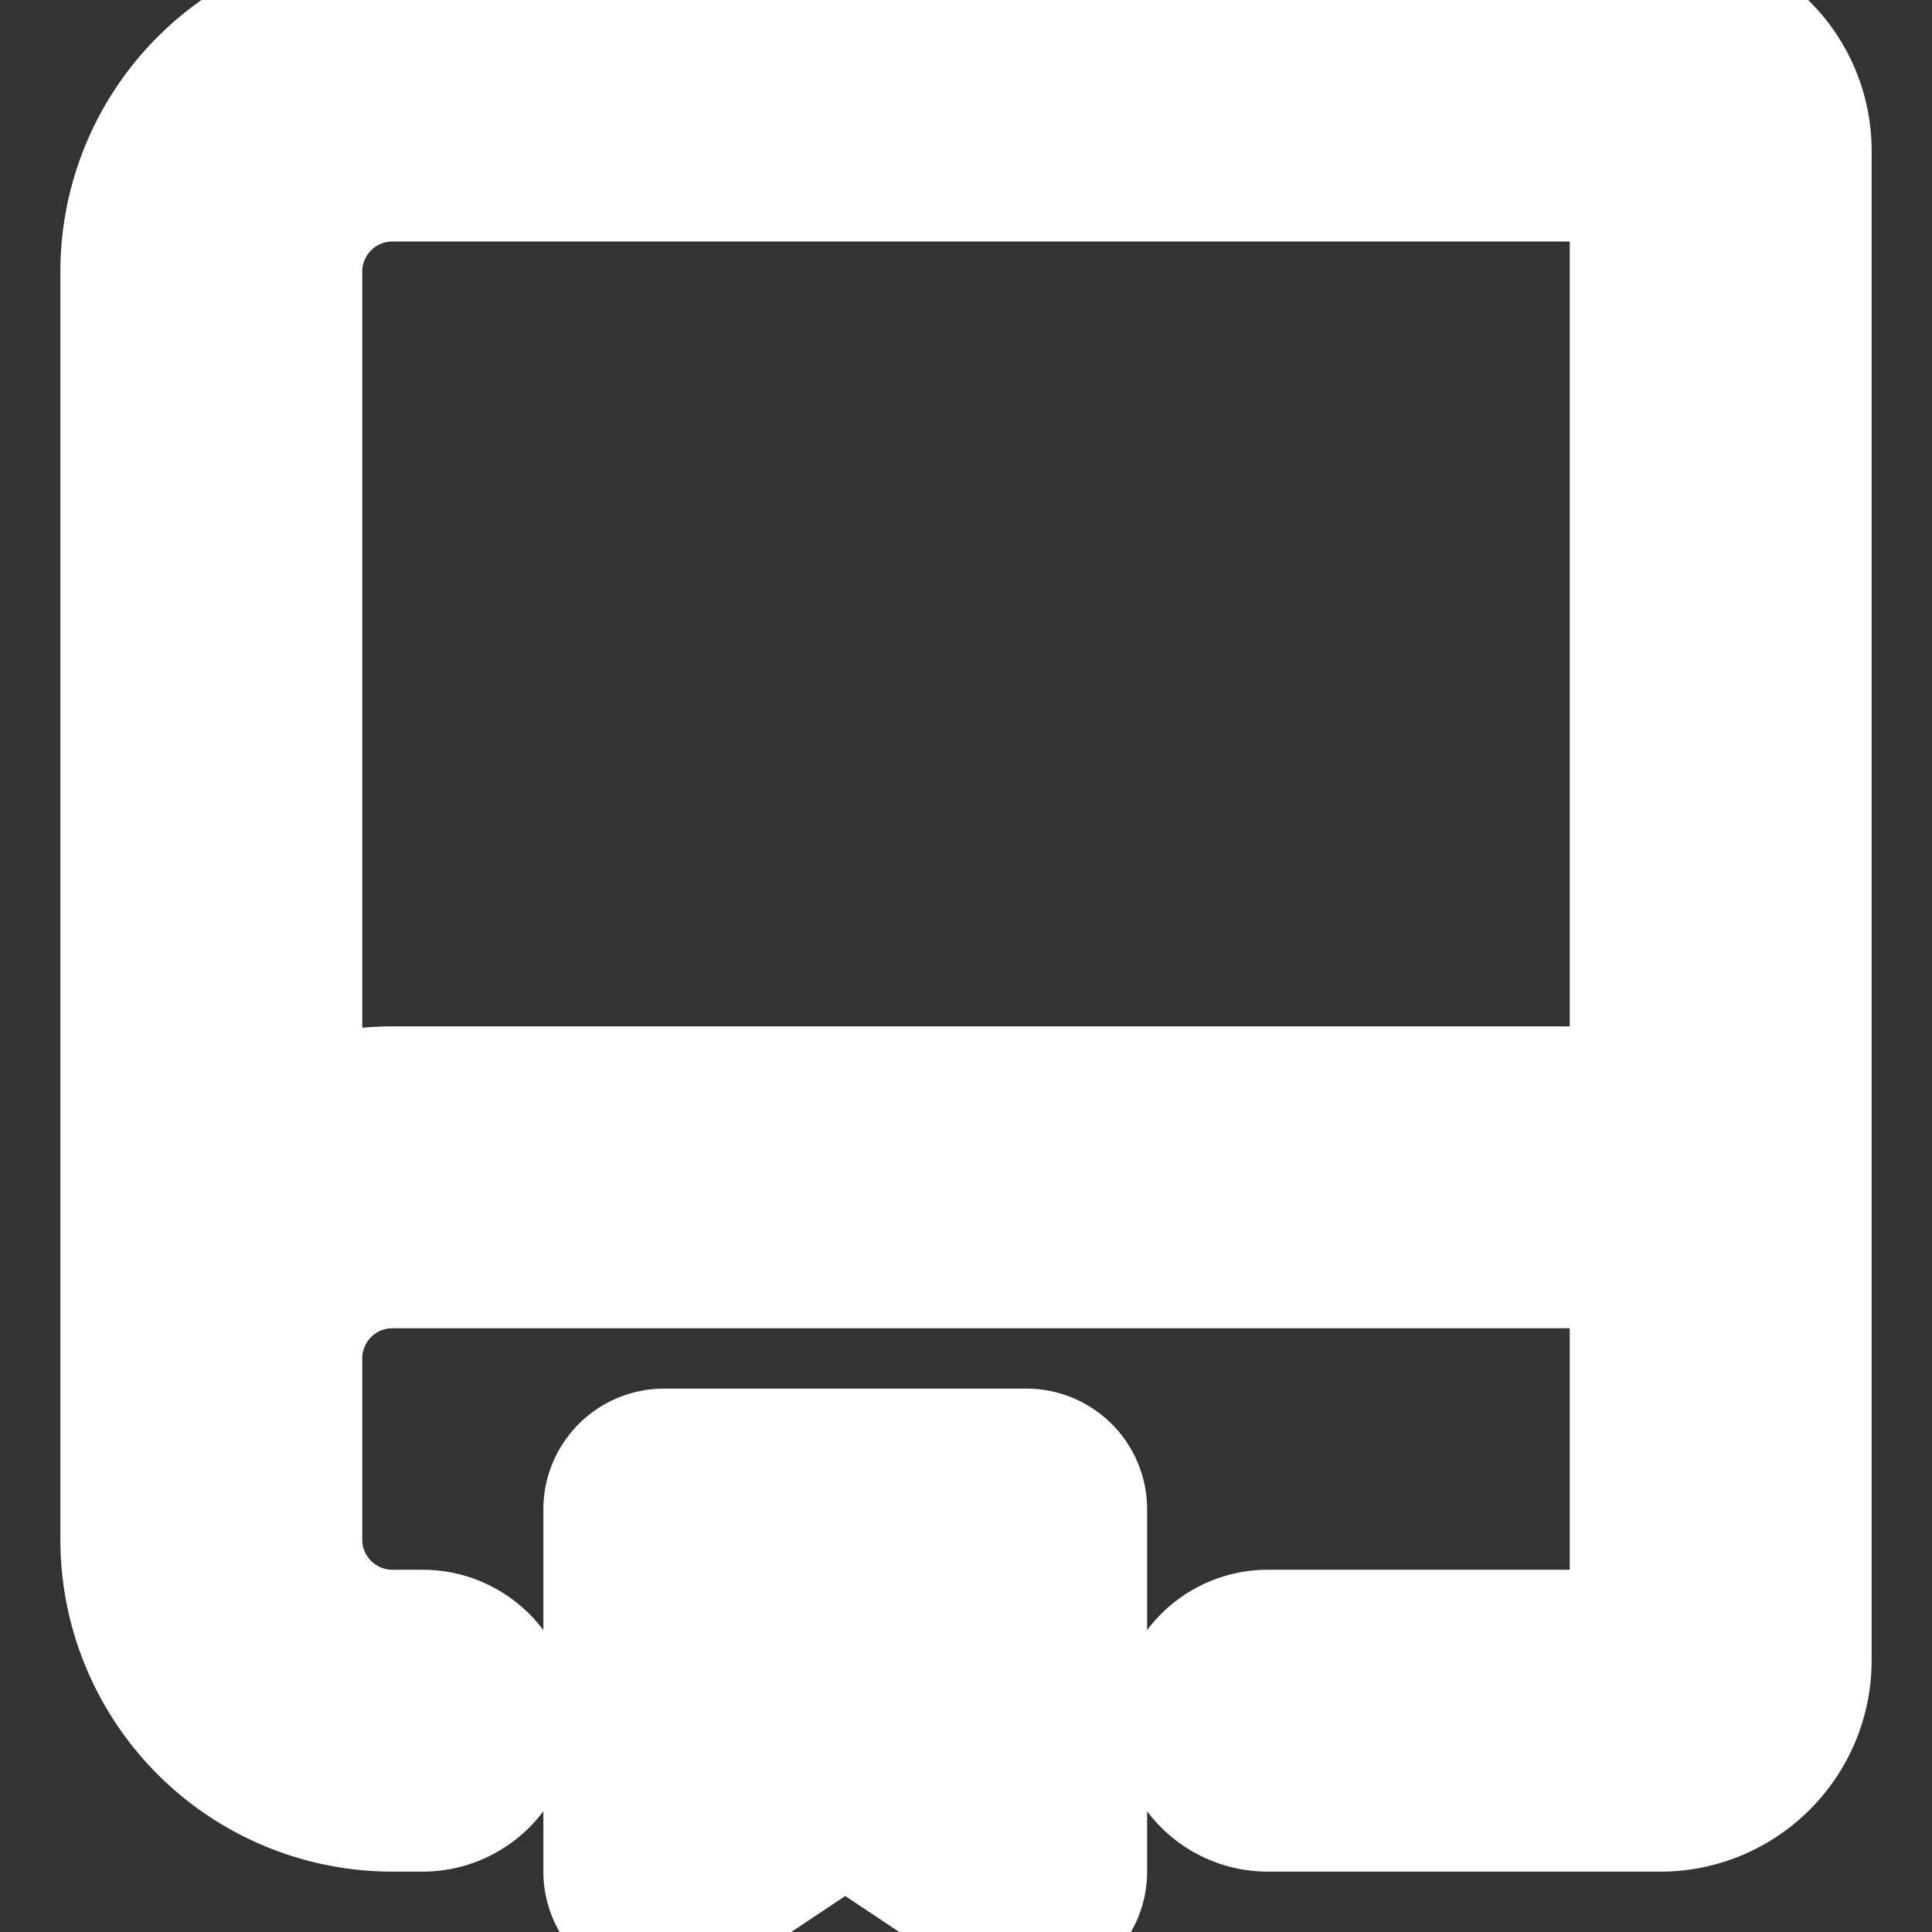 <!DOCTYPE svg PUBLIC "-//W3C//DTD SVG 1.1//EN" "http://www.w3.org/Graphics/SVG/1.1/DTD/svg11.dtd">
<!-- Uploaded to: SVG Repo, www.svgrepo.com, Transformed by: SVG Repo Mixer Tools -->
<svg width="800px" height="800px" viewBox="0 0 16 16" xmlns="http://www.w3.org/2000/svg" fill="none" stroke="#ffffff">
<rect x="0" y="0" width="16" height="16" fill="#333333" stroke="none"/>
<g id="SVGRepo_bgCarrier" stroke-width="0"/>
<g id="SVGRepo_tracerCarrier" stroke-linecap="round" stroke-linejoin="round"/>
<g id="SVGRepo_iconCarrier"> <g fill="#ffffff"> <path fill-rule="evenodd" d="M3.25 0A2.25 2.25 0 001 2.25v10.5A2.25 2.25 0 003.25 15h.25a.75.75 0 000-1.5h-.25a.75.75 0 01-.75-.75v-1.5a.75.75 0 01.75-.75H13.5v3h-3a.75.75 0 000 1.5h3.25c.69 0 1.25-.56 1.25-1.25V1.25C15 .56 14.44 0 13.75 0H3.25zM13.5 9V1.5H3.25a.75.75 0 00-.75.75v6.878c.235-.083.487-.128.75-.128H13.5z" clip-rule="evenodd"/> <path d="M5.5 12a.5.5 0 00-.5.5v3a.5.5 0 00.777.416L7 15.101l1.223.815A.5.5 0 009 15.5v-3a.5.5 0 00-.5-.5h-3z"/> </g> </g>
</svg>